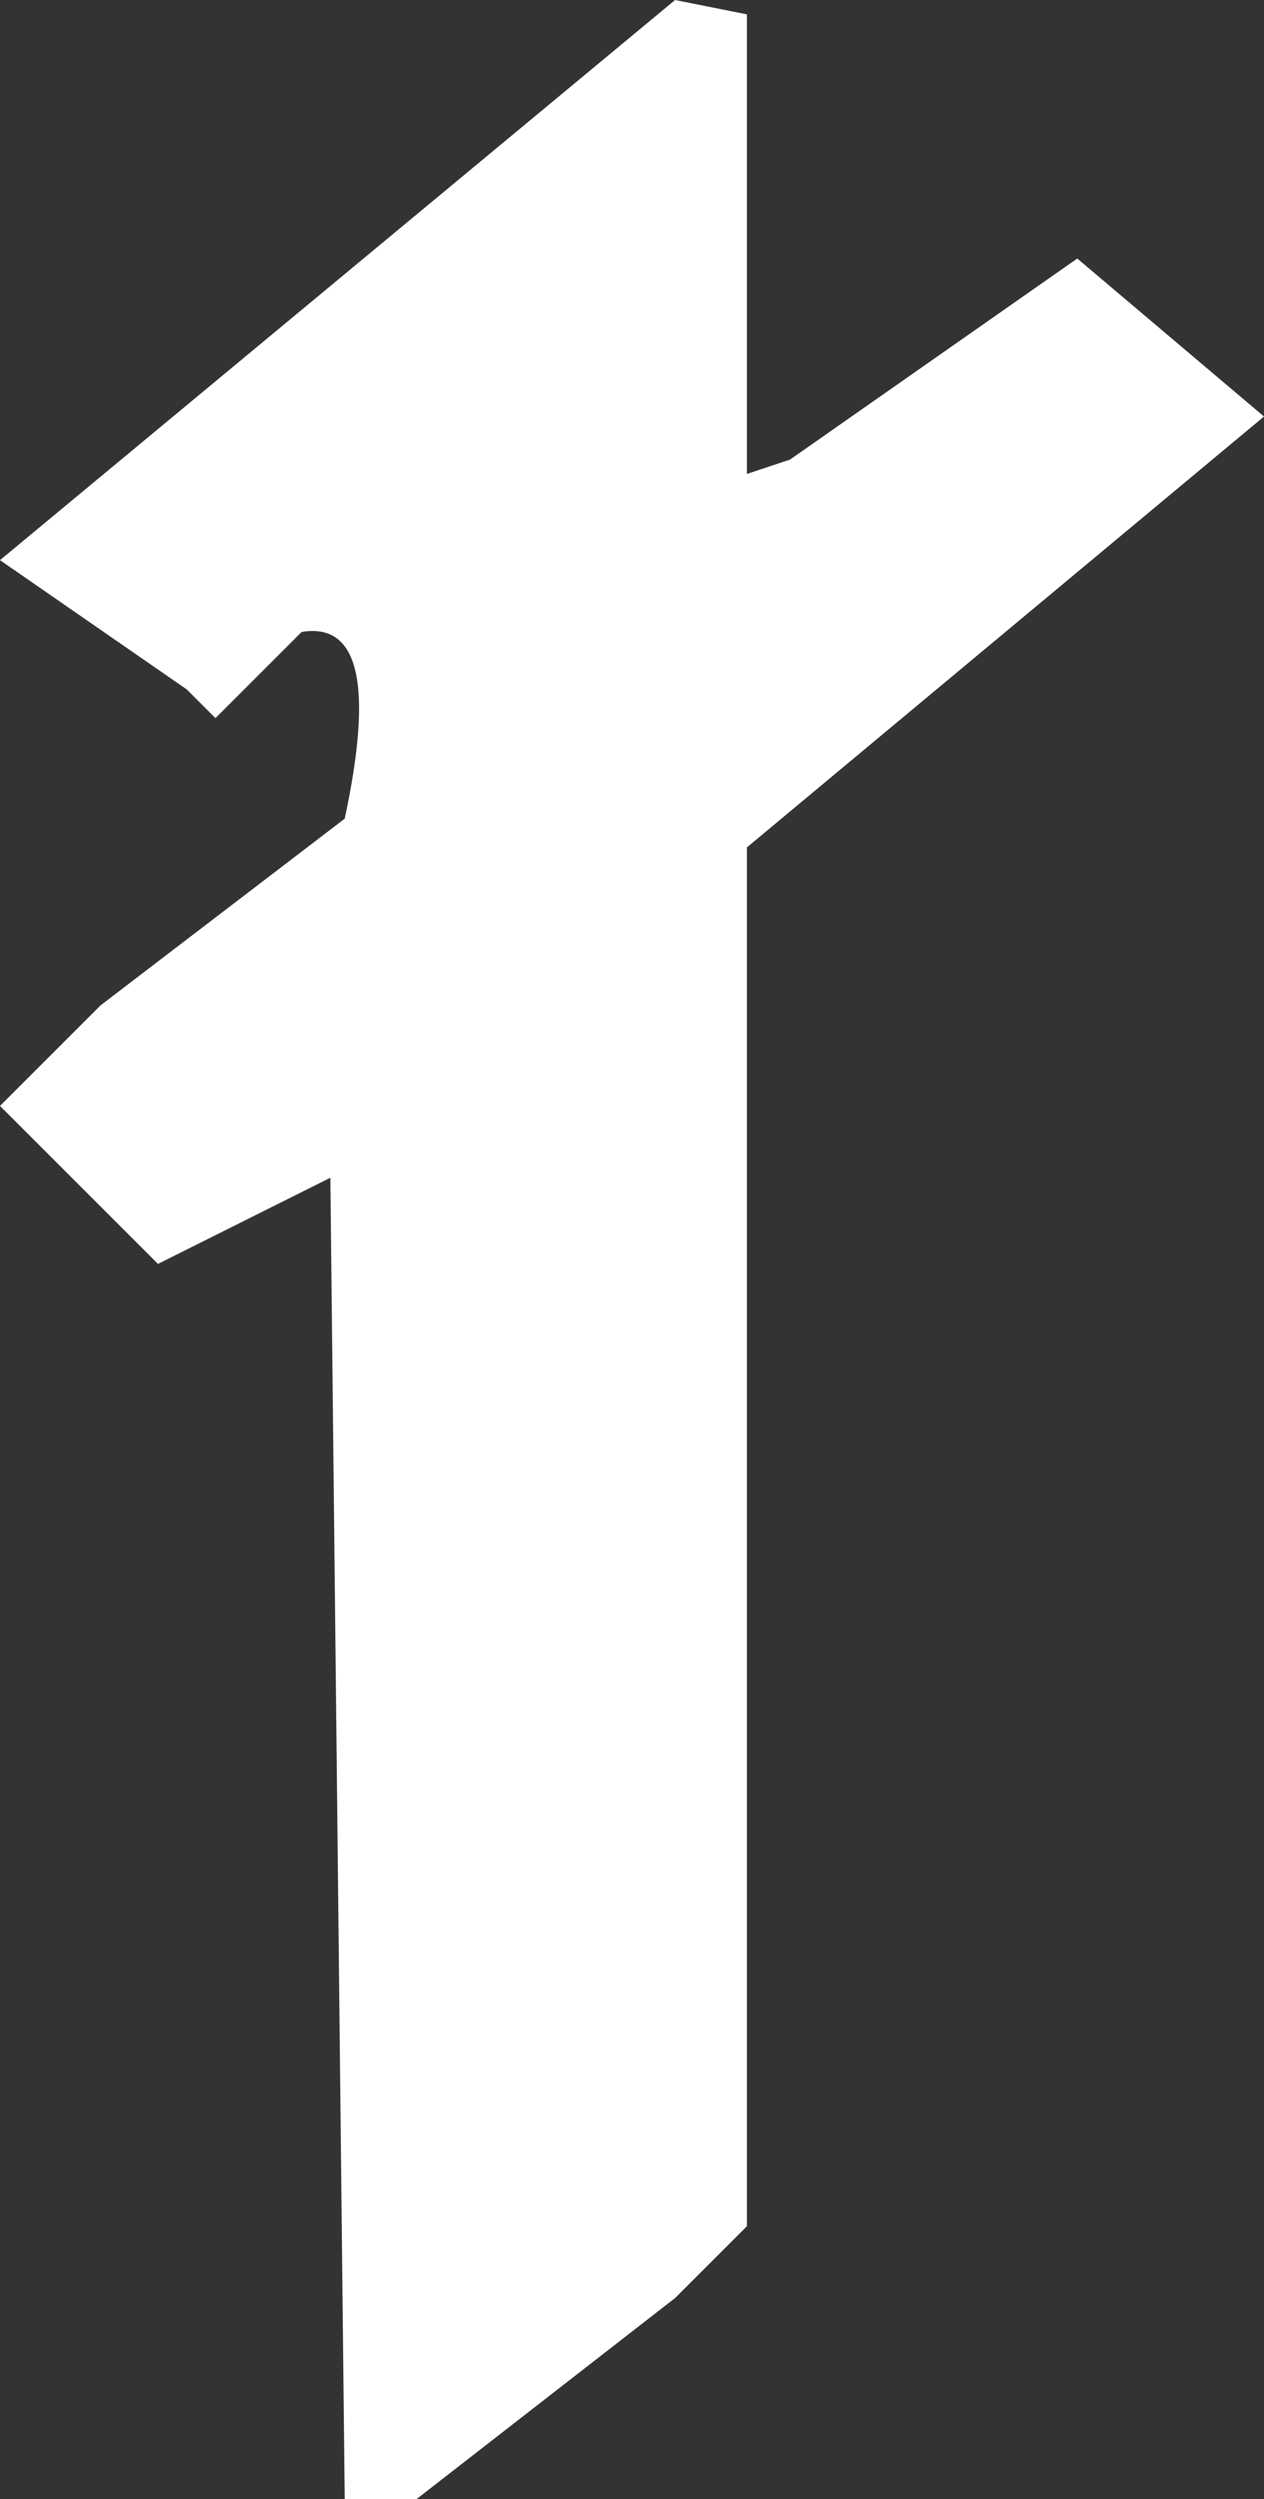 <svg xmlns="http://www.w3.org/2000/svg" width="44" height="87" viewBox="0 0 44 87">
  <rect x="0" y="0" width="44" height="87" fill="#333333" stroke="none"/>
  <defs>
    <style>
      .cls-1 {
        fill: #fff;
      }
    </style>
  </defs>
  <path id="rgba_228_228_228_0.76_" data-name="rgba(228,228,228,0.76)" class="cls-1" d="M93.5,138l2.5.5v16l1.5-.5,10-7,6.5,5.5-18,15v48L93.5,218l-9,7H82l-.5-46-6,3L70,176.5l3.5-3.5,8.5-6.5q1.5-7-1.5-6.5l-3,3-1-1L70,157.5Z" transform="translate(-70 -138)"/>
</svg>

